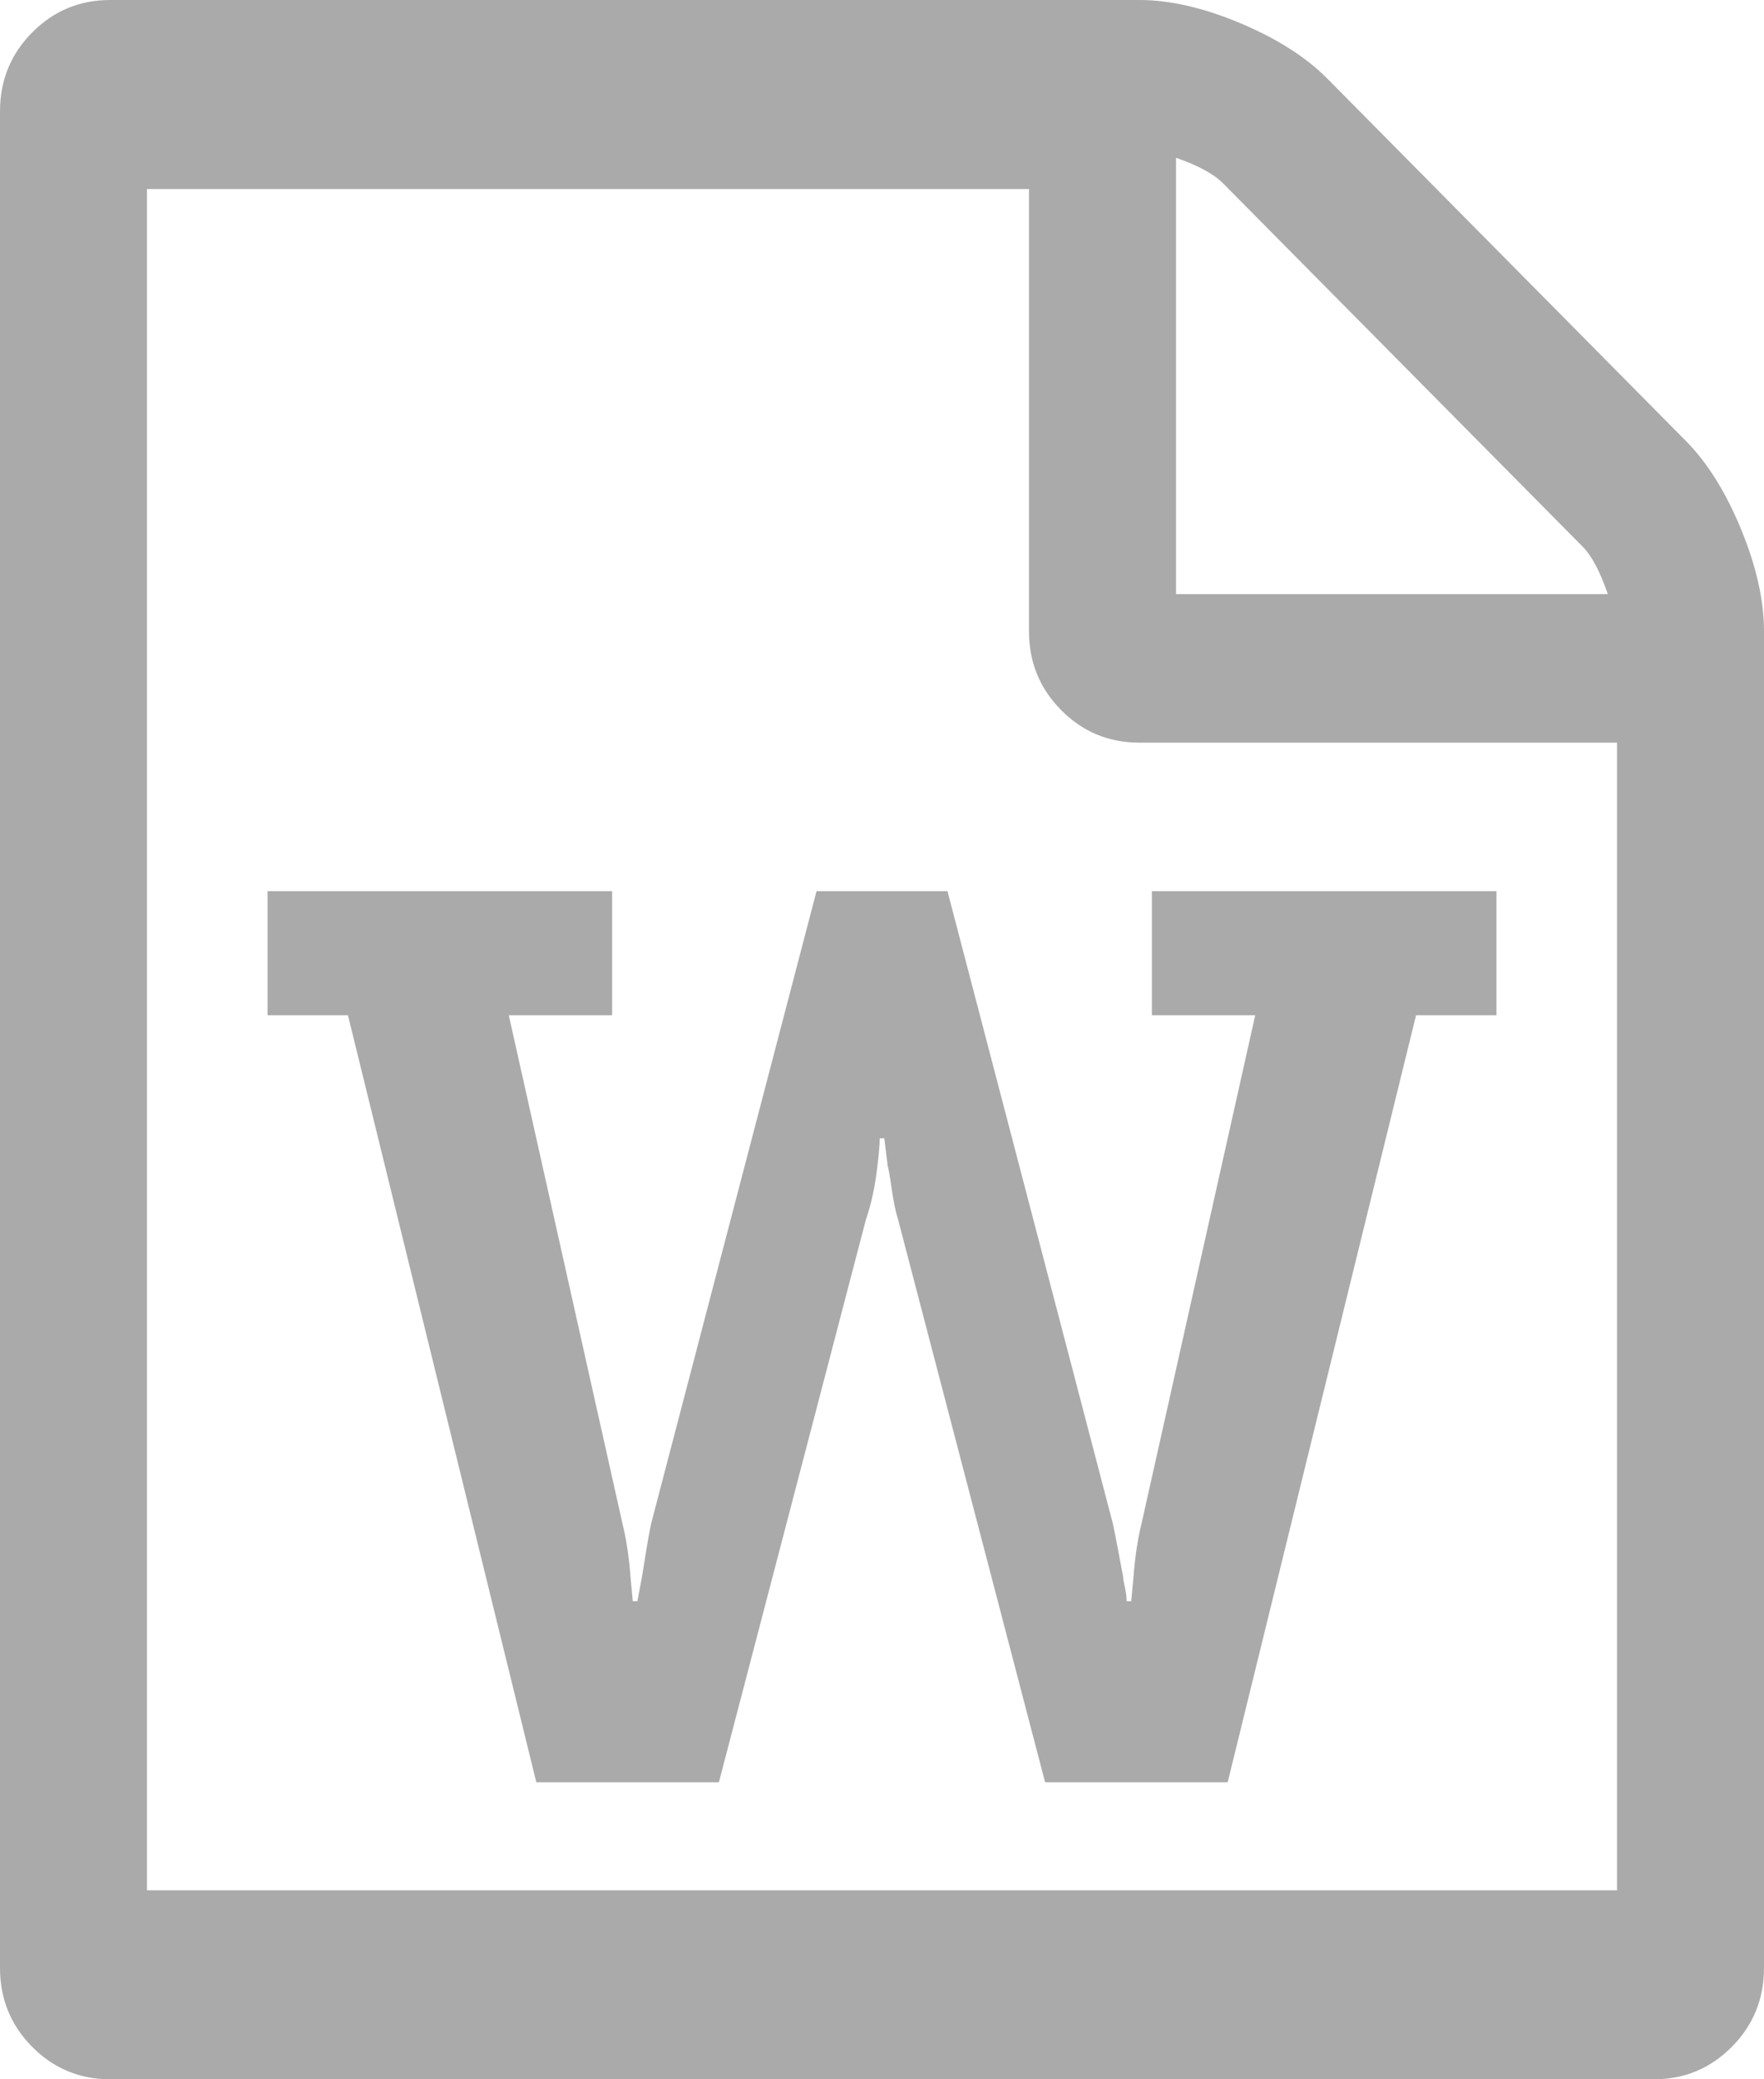 ﻿<?xml version="1.0" encoding="utf-8"?>
<svg version="1.1" xmlns:xlink="http://www.w3.org/1999/xlink" width="28px" height="33px" xmlns="http://www.w3.org/2000/svg">
  <g transform="matrix(1 0 0 1 -204 -550 )">
    <path d="M 21.073 1.252  L 26.76 6.998  C 27.101 7.342  27.392 7.808  27.635 8.397  C 27.878 8.987  28 9.527  28 10.018  L 28 31.232  C 28 31.723  27.83 32.141  27.49 32.484  C 27.149 32.828  26.736 33  26.25 33  L 1.75 33  C 1.264 33  0.851 32.828  0.51 32.484  C 0.17 32.141  0 31.723  0 31.232  L 0 1.768  C 0 1.277  0.17 0.859  0.51 0.516  C 0.851 0.172  1.264 0  1.75 0  L 18.083 0  C 18.569 0  19.104 0.123  19.688 0.368  C 20.271 0.614  20.733 0.908  21.073 1.252  Z M 19.414 2.91  C 19.268 2.762  19.019 2.627  18.667 2.504  L 18.667 9.429  L 25.521 9.429  C 25.399 9.073  25.266 8.821  25.12 8.674  L 19.414 2.91  Z M 2.333 30  L 25.667 30  L 25.667 11.786  L 18.083 11.786  C 17.597 11.786  17.184 11.614  16.844 11.27  C 16.503 10.926  16.333 10.509  16.333 10.018  L 16.333 3  L 2.333 3  L 2.333 30  Z M 9.716 14.143  L 4.247 14.143  L 4.247 16.113  L 5.523 16.113  L 8.513 28.286  L 11.411 28.286  L 13.745 19.354  C 13.83 19.109  13.891 18.826  13.927 18.507  C 13.951 18.311  13.964 18.164  13.964 18.065  L 14.036 18.065  L 14.091 18.507  C 14.103 18.544  14.125 18.667  14.155 18.876  C 14.185 19.084  14.219 19.244  14.255 19.354  L 16.589 28.286  L 19.487 28.286  L 22.477 16.113  L 23.753 16.113  L 23.753 14.143  L 18.284 14.143  L 18.284 16.113  L 19.924 16.113  L 18.12 24.179  C 18.059 24.425  18.016 24.707  17.992 25.026  L 17.956 25.413  L 17.883 25.413  C 17.883 25.376  17.88 25.336  17.874 25.293  C 17.868 25.25  17.859 25.201  17.846 25.146  C 17.834 25.091  17.828 25.051  17.828 25.026  C 17.816 24.965  17.792 24.836  17.755 24.64  C 17.719 24.443  17.688 24.29  17.664 24.179  L 15.039 14.143  L 12.961 14.143  L 10.336 24.179  C 10.312 24.29  10.284 24.44  10.254 24.63  C 10.224 24.821  10.202 24.953  10.19 25.026  L 10.117 25.413  L 10.044 25.413  L 10.008 25.026  C 9.984 24.707  9.941 24.425  9.88 24.179  L 8.076 16.113  L 9.716 16.113  L 9.716 14.143  Z " fill-rule="nonzero" fill="#aaaaaa" stroke="none" transform="matrix(1 0 0 1 204 550 )" />
  </g>
</svg>
